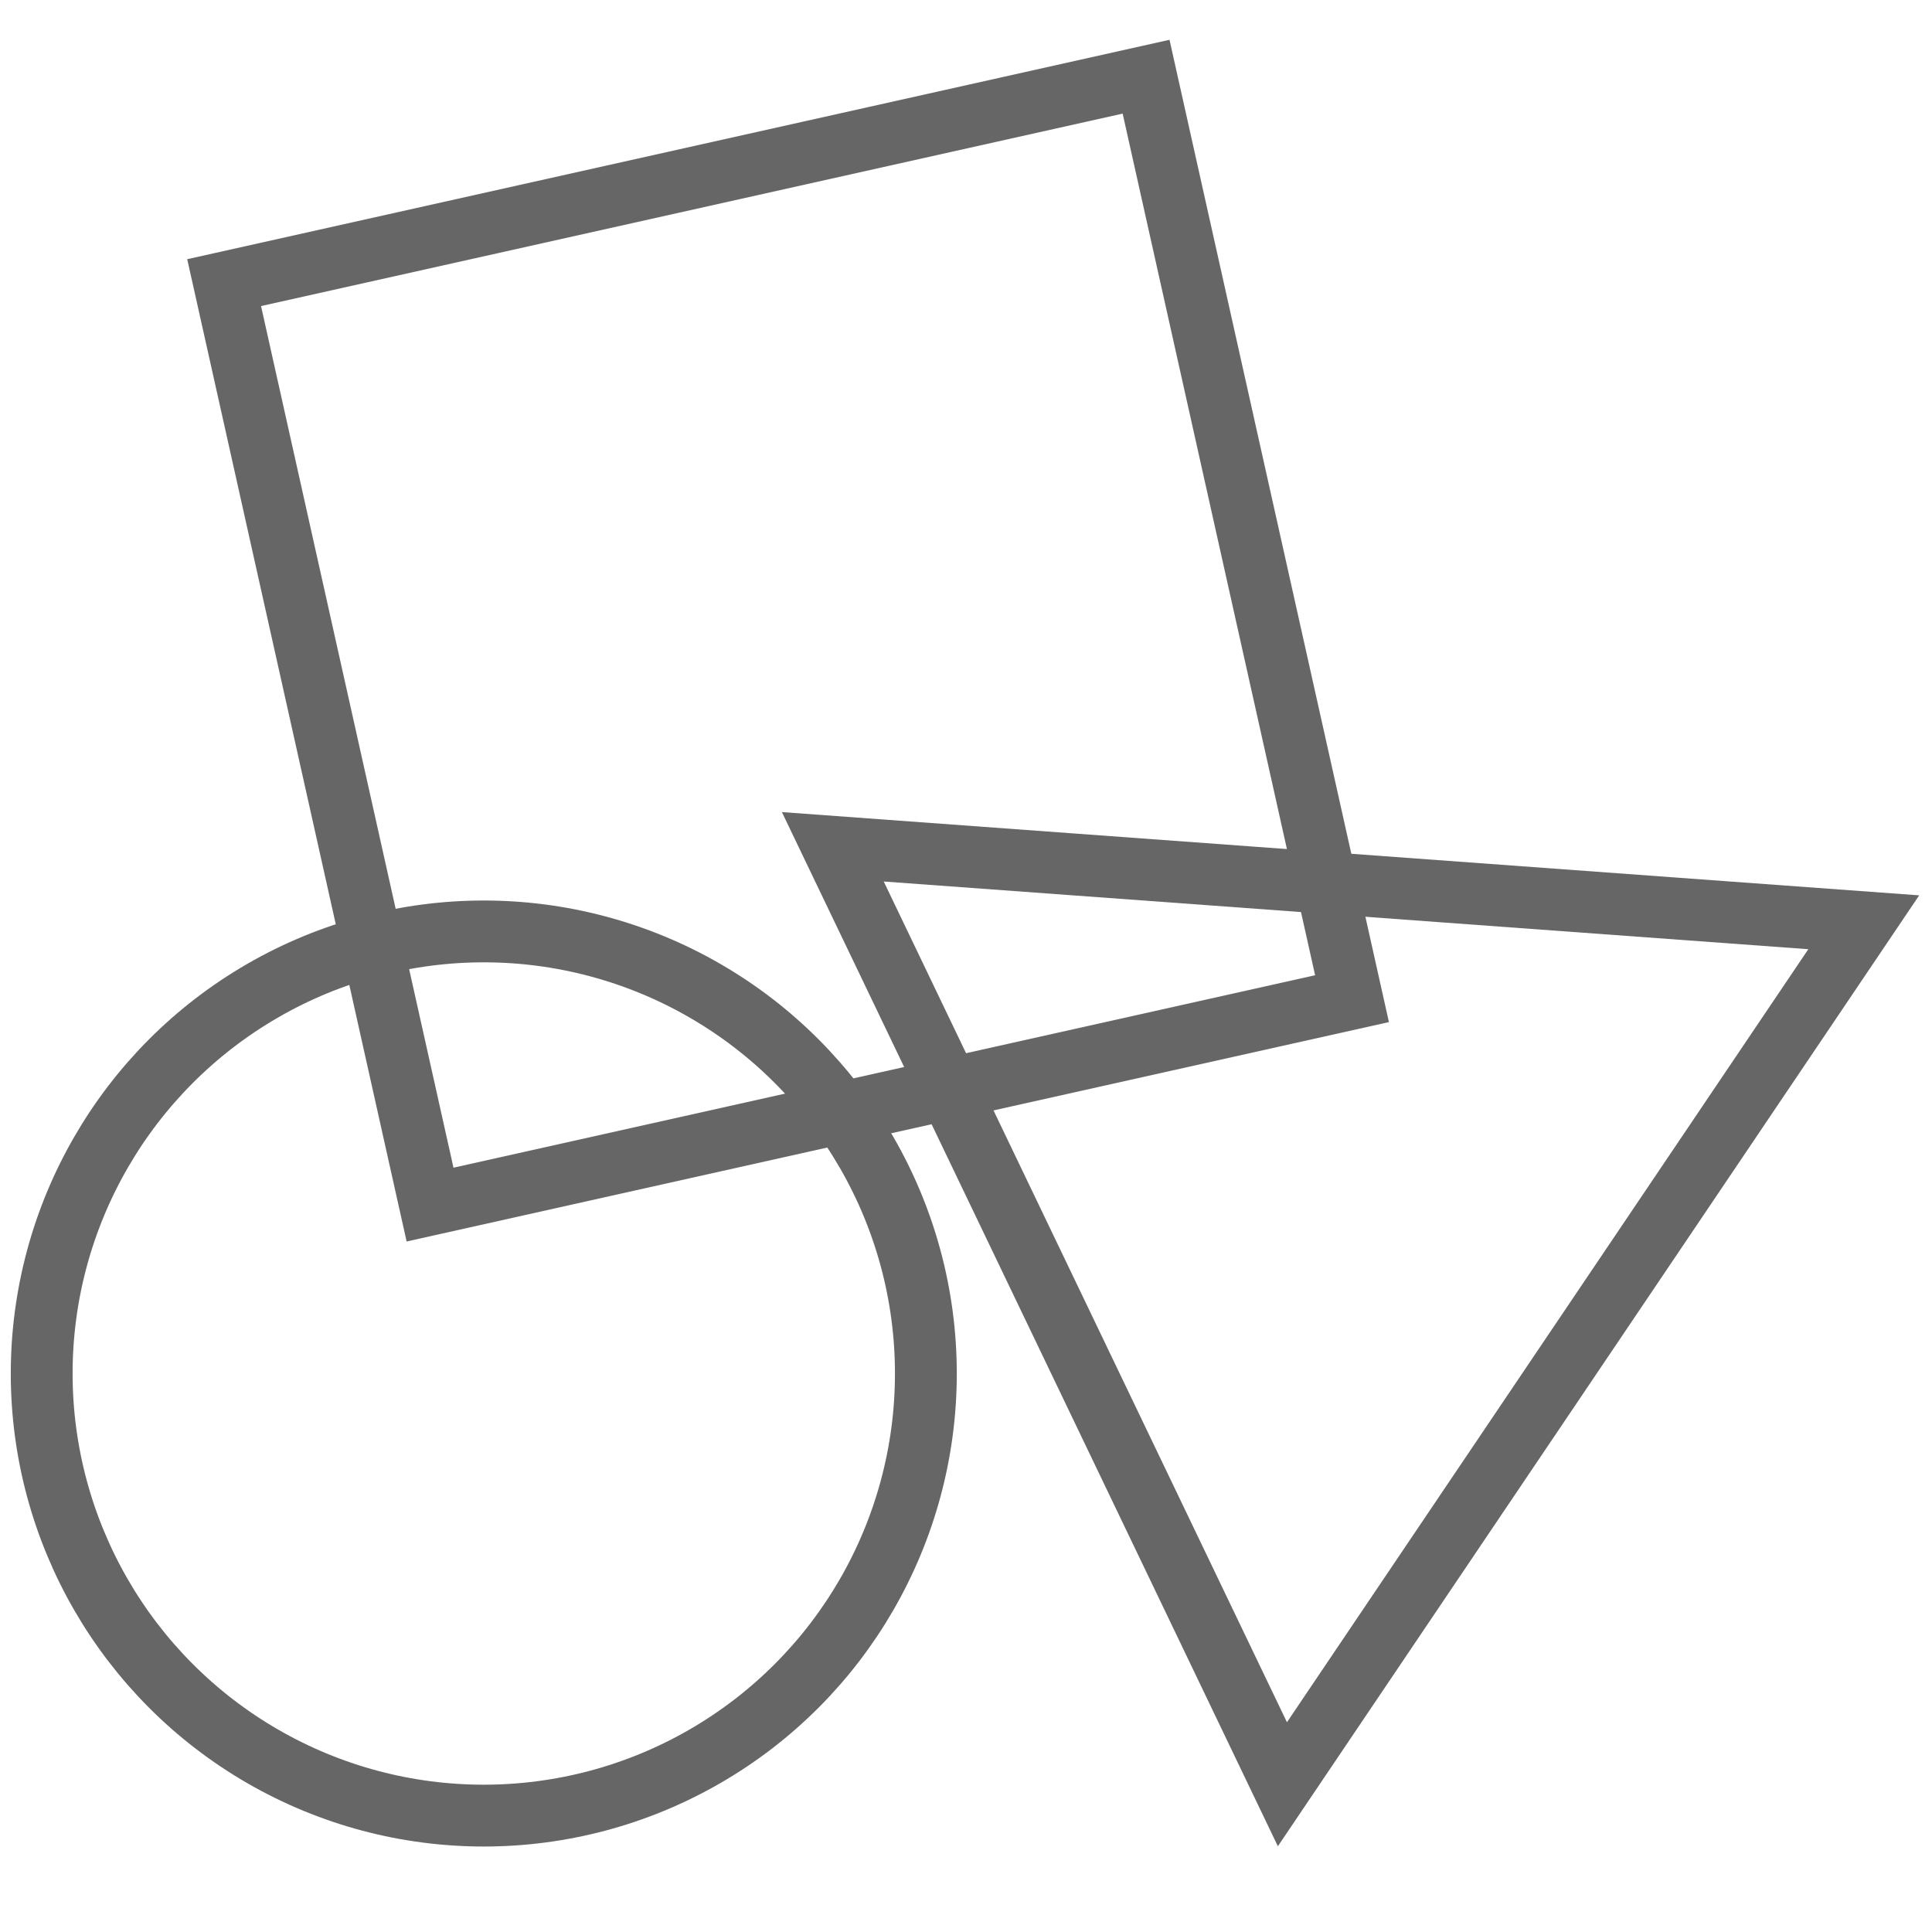 <?xml version="1.0" encoding="utf-8"?>
<svg viewBox="0 0 500 500" xmlns="http://www.w3.org/2000/svg" xmlns:bx="https://boxy-svg.com">
  <rect x="95.467" y="59.557" width="244.469" height="244.469" style="fill: none; stroke: rgb(102, 102, 102) ; stroke-width: 16px;" transform="matrix(0.976, -0.218, 0.218, 0.976, -48.155, 35.829)"/>
  <path d="M 163.292 295.69 L 297.097 529.235 L 29.487 529.235 L 163.292 295.69 Z" style="fill: none; stroke: rgb(102, 102, 102) ; stroke-width: 16px;" transform="matrix(-0.997, -0.073, 0.073, -0.997, 473.102, 768.485)" bx:shape="triangle 29.487 295.69 267.61 233.545 0.5 0 1@e0d41a26"/>
  <circle style="fill: none; stroke: rgb(102, 102, 102) ; stroke-width: 16px;" cx="125.202" cy="355.465" r="114.414"/>
</svg>